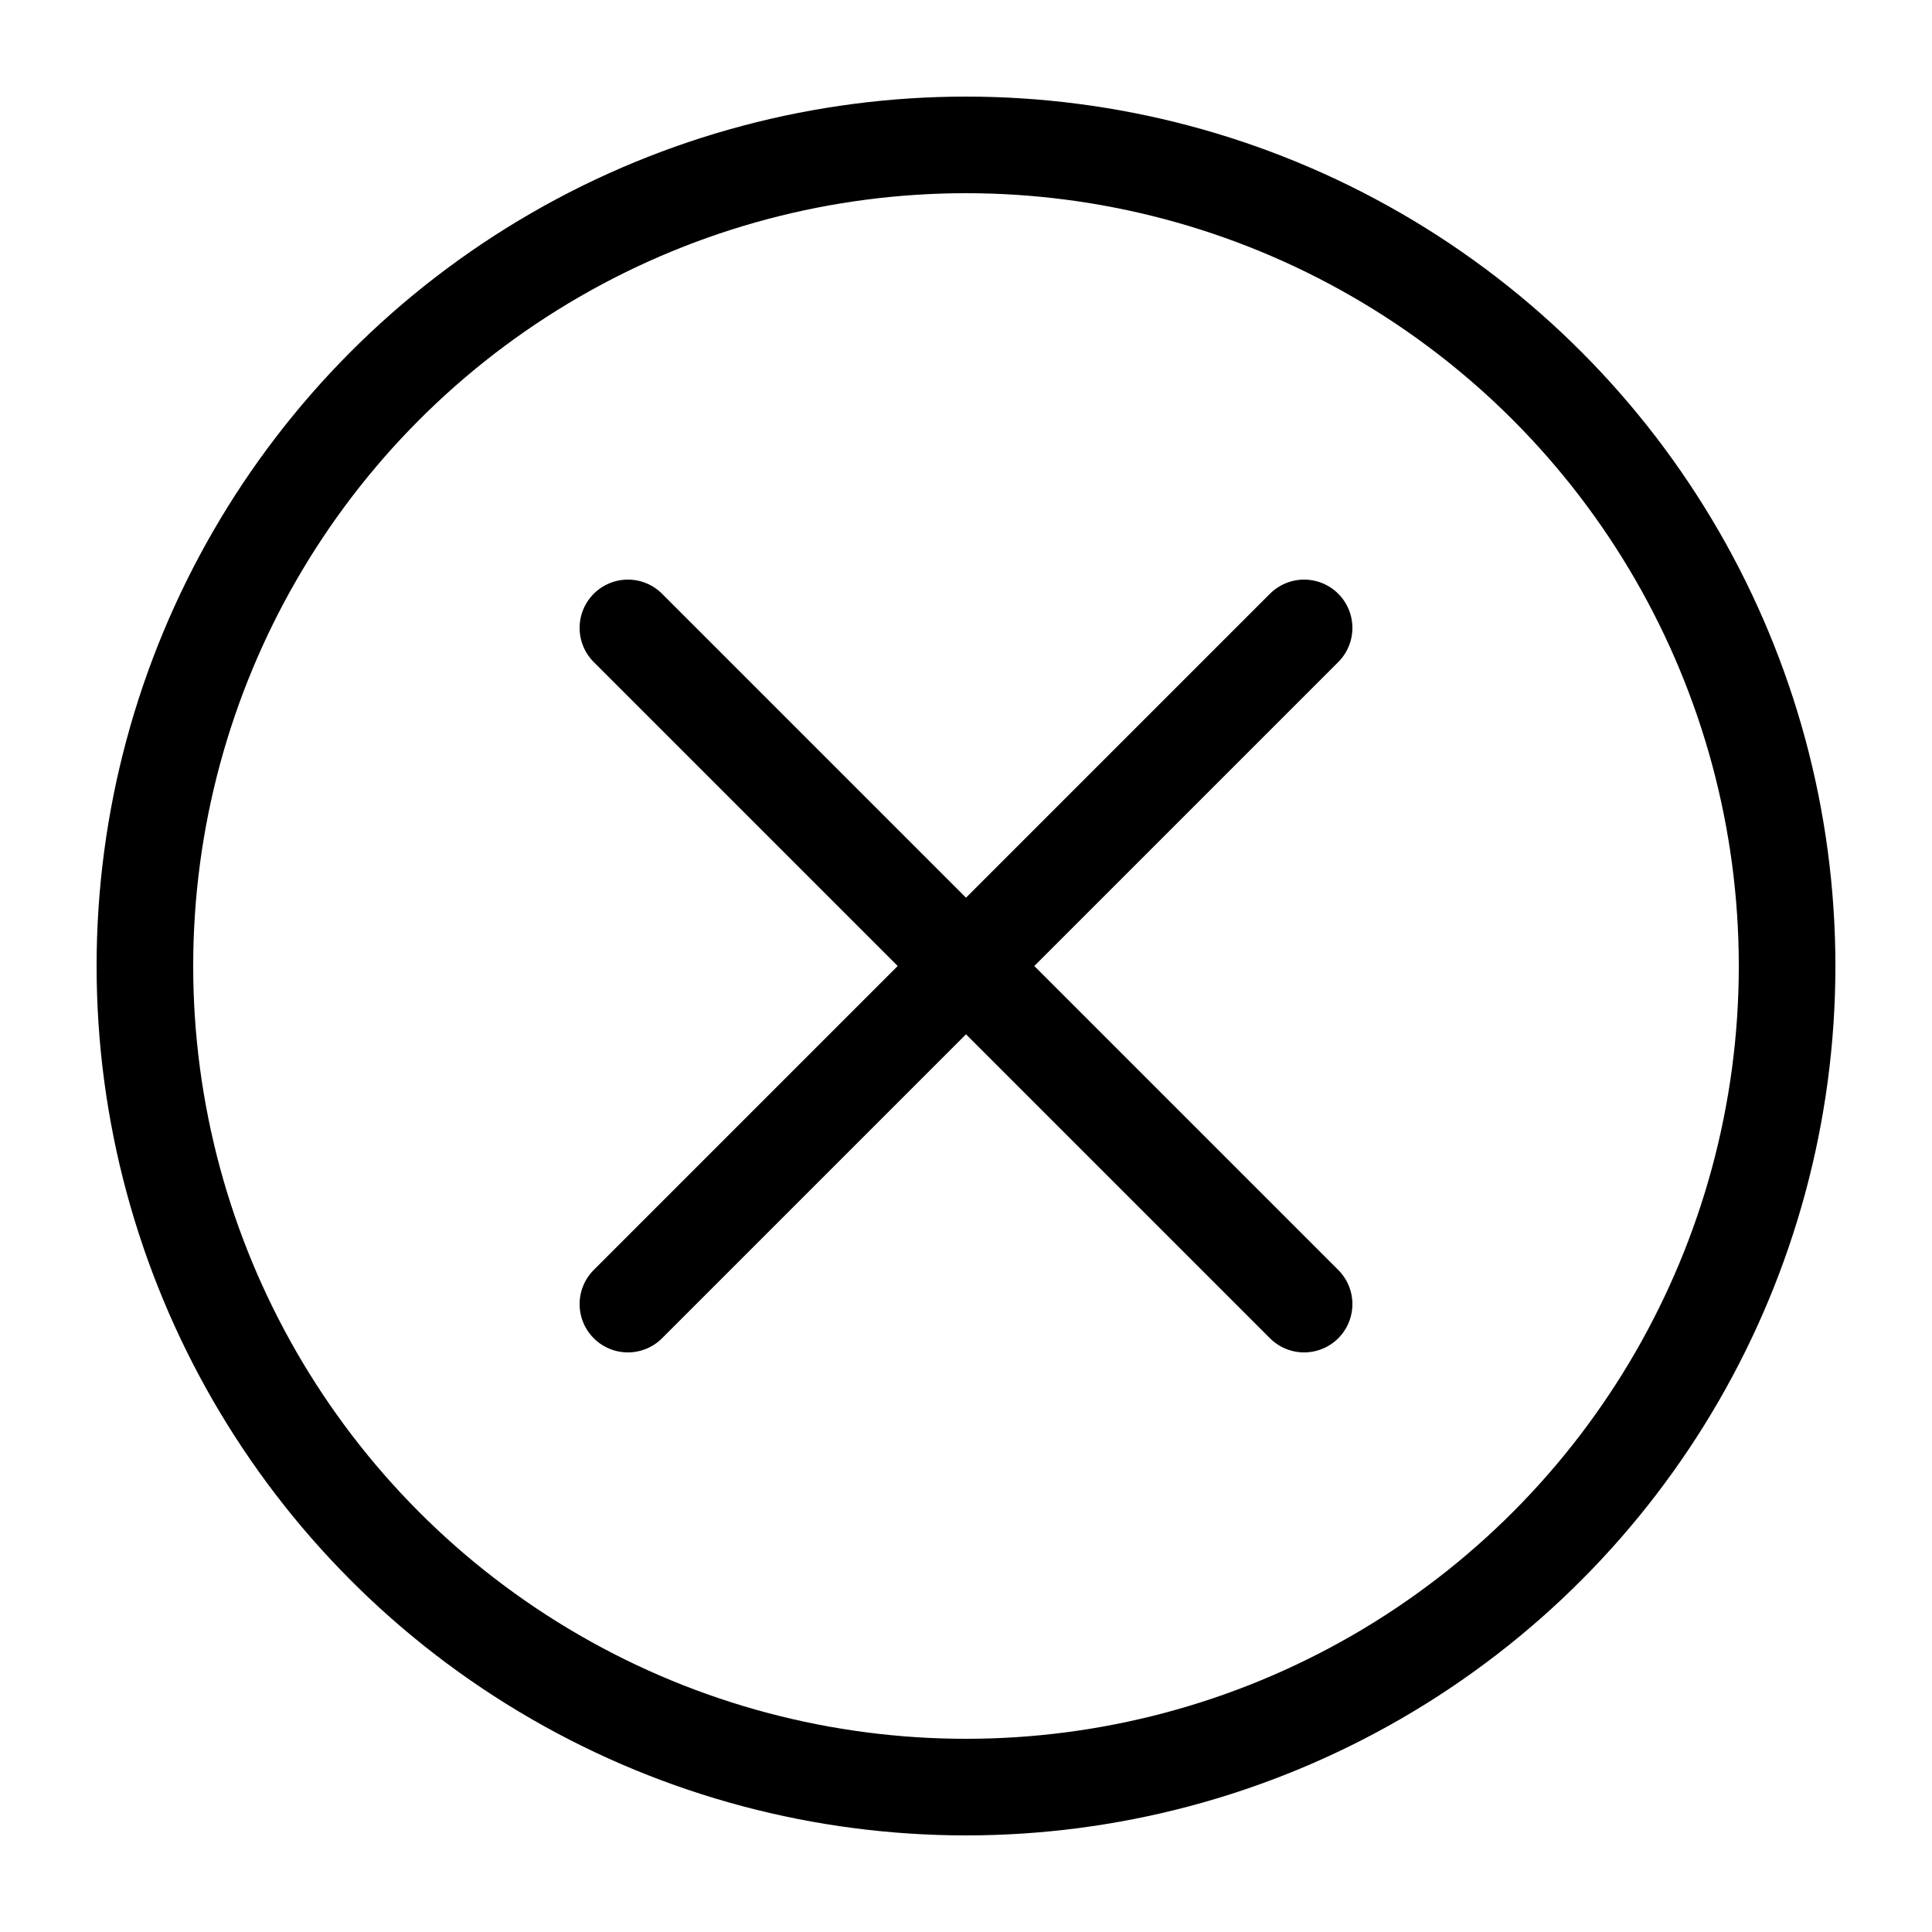 <svg xmlns="http://www.w3.org/2000/svg" viewBox="0 0 40 40"><g fill="none" fill-rule="evenodd" stroke="currentColor" stroke-width="2"><path stroke-linecap="round" stroke-linejoin="round" d="M13 13l7.218 7.218L27 27M27 13l-7.218 7.218L13 27"/><circle cx="20" cy="20" r="17"/></g></svg>
